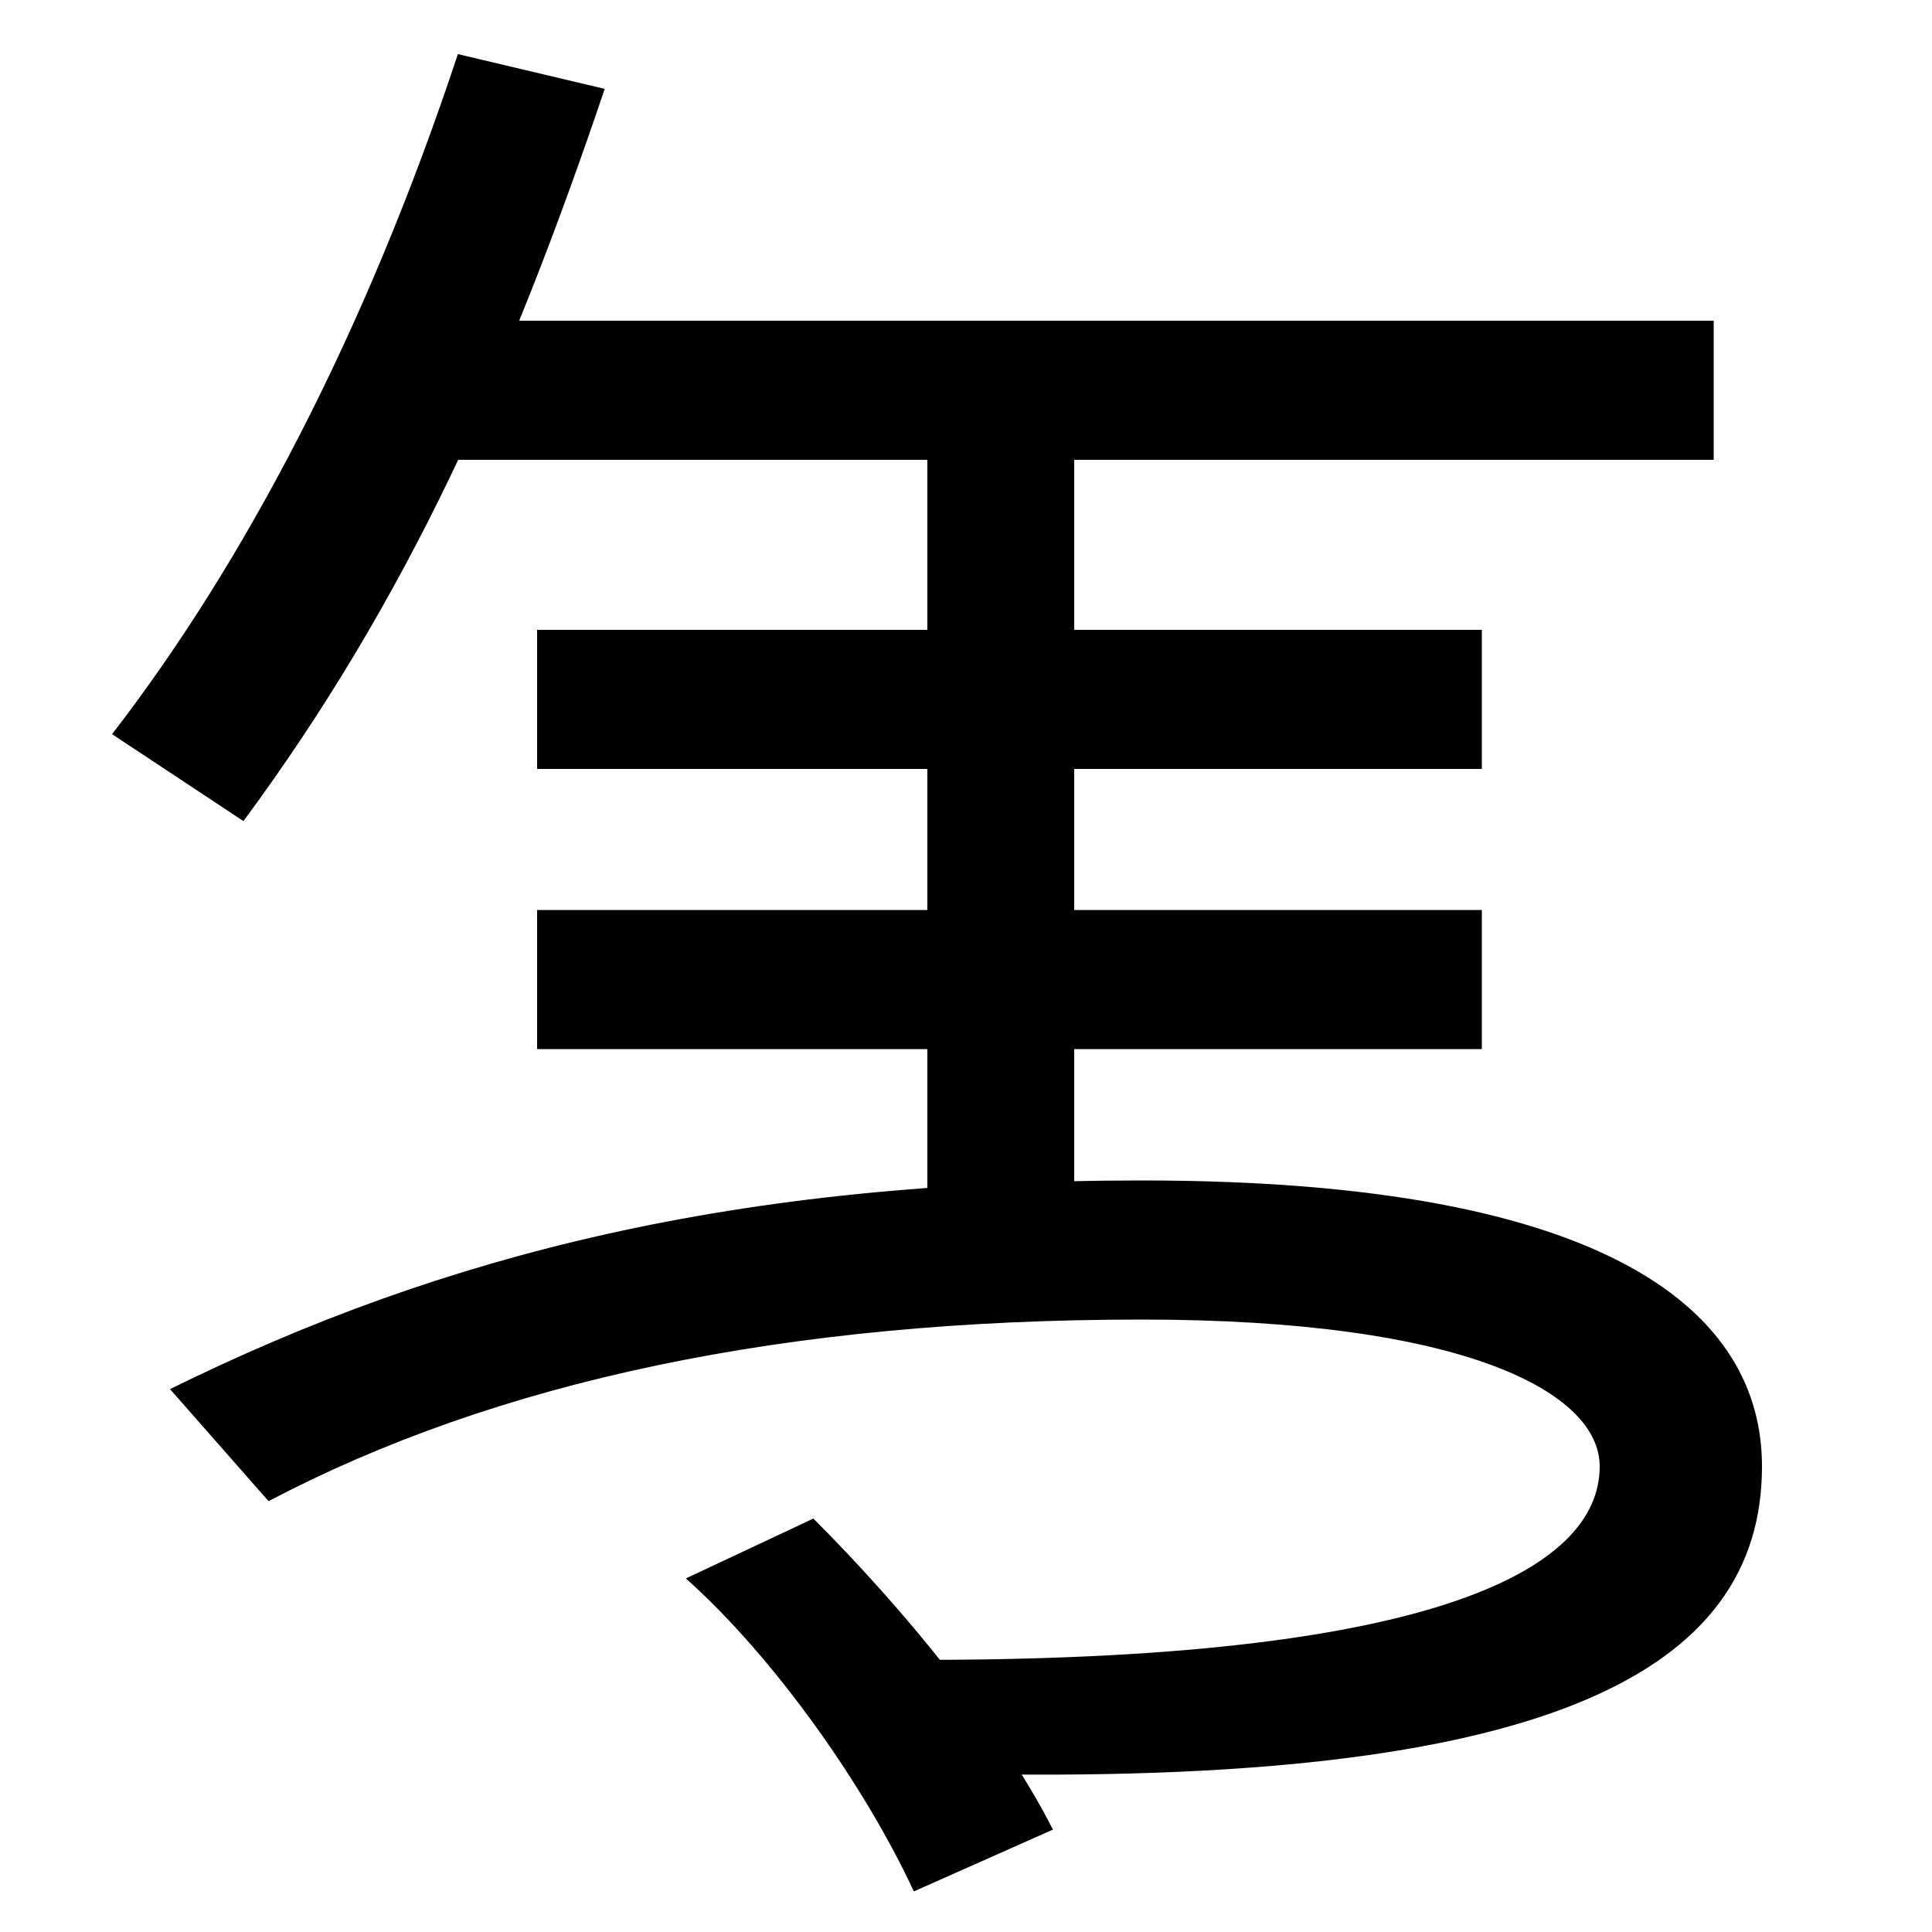 <svg xmlns="http://www.w3.org/2000/svg" width="1000" height="1000"><path d="M480 246H556V642H887V714H211V642H480ZM473 -99 545 -67C517 -12 466 49 421 94L355 63C401 22 448 -45 473 -99ZM454 21 492 -38C802 -45 912 15 912 121C912 200 835 269 591 269C381 269 230 231 88 161L139 103C257 165 406 197 591 197C759 197 828 159 828 121C828 67 740 18 454 21ZM58 500 126 455C211 570 264 689 313 834L237 852C189 707 126 588 58 500ZM278 337H767V409H278ZM278 482H767V554H278Z" transform="translate(0, 880) scale(1,-1)" /></svg>
